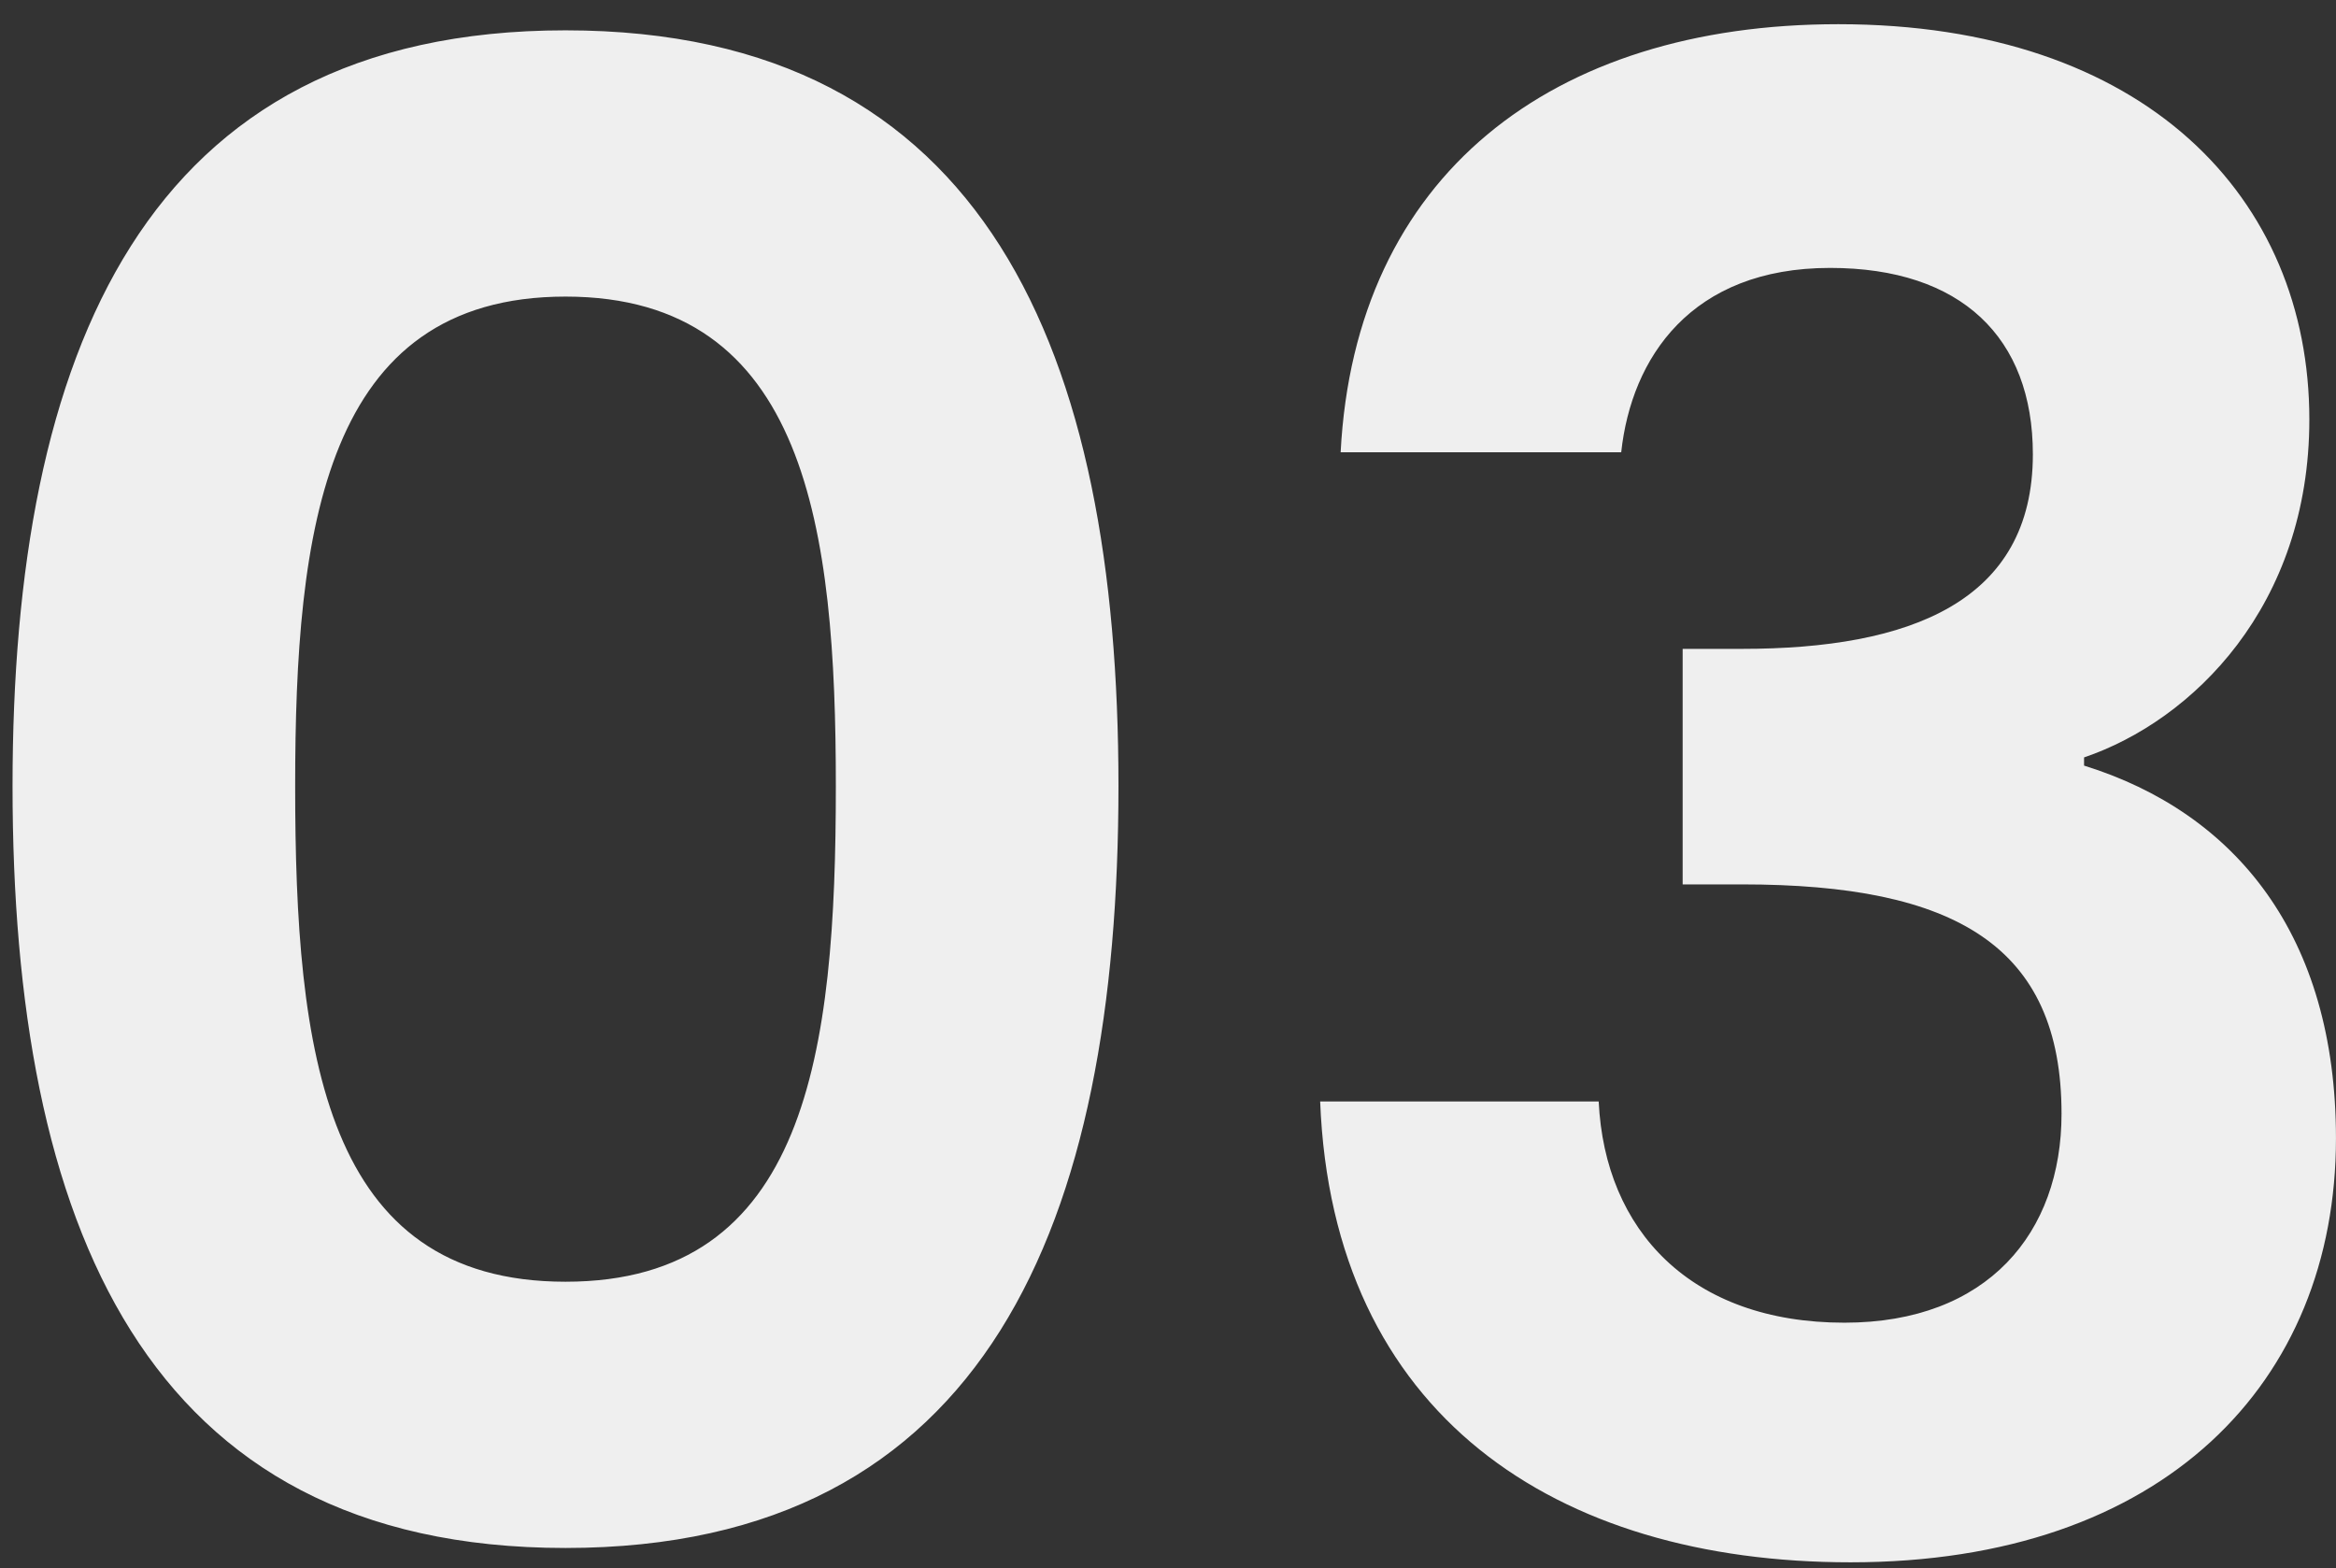 <svg width="73" height="49" viewBox="0 0 73 49" fill="none" xmlns="http://www.w3.org/2000/svg">
<rect x="0" y="0" width="73" height="49" fill="#333333" stroke="none"/>
<path d="M0.392 24.564C0.392 38.196 4.488 48.372 17.672 48.372C30.856 48.372 34.952 38.196 34.952 24.564C34.952 11.06 30.856 0.948 17.672 0.948C4.488 0.948 0.392 11.06 0.392 24.564ZM26.12 24.564C26.12 32.884 25.224 40.052 17.672 40.052C10.12 40.052 9.224 32.884 9.224 24.564C9.224 16.564 10.12 9.268 17.672 9.268C25.224 9.268 26.12 16.564 26.12 24.564ZM41.895 14.132H50.663C50.983 11.188 52.839 8.372 57.191 8.372C61.287 8.372 63.527 10.548 63.527 14.196C63.527 18.804 59.687 20.276 54.439 20.276H52.583V27.636H54.439C61.095 27.636 64.423 29.556 64.423 34.804C64.423 38.516 62.119 41.332 57.639 41.332C52.839 41.332 50.151 38.452 49.959 34.42H41.255C41.639 44.212 48.615 48.82 57.831 48.82C67.623 48.82 72.999 43.188 72.999 35.572C72.999 29.236 69.863 25.396 65.127 23.924V23.668C68.519 22.516 72.167 18.932 72.167 13.108C72.167 6.196 67.047 0.756 57.447 0.756C48.487 0.756 42.343 5.492 41.895 14.132Z" fill="#EFEFEF"/>
</svg>
